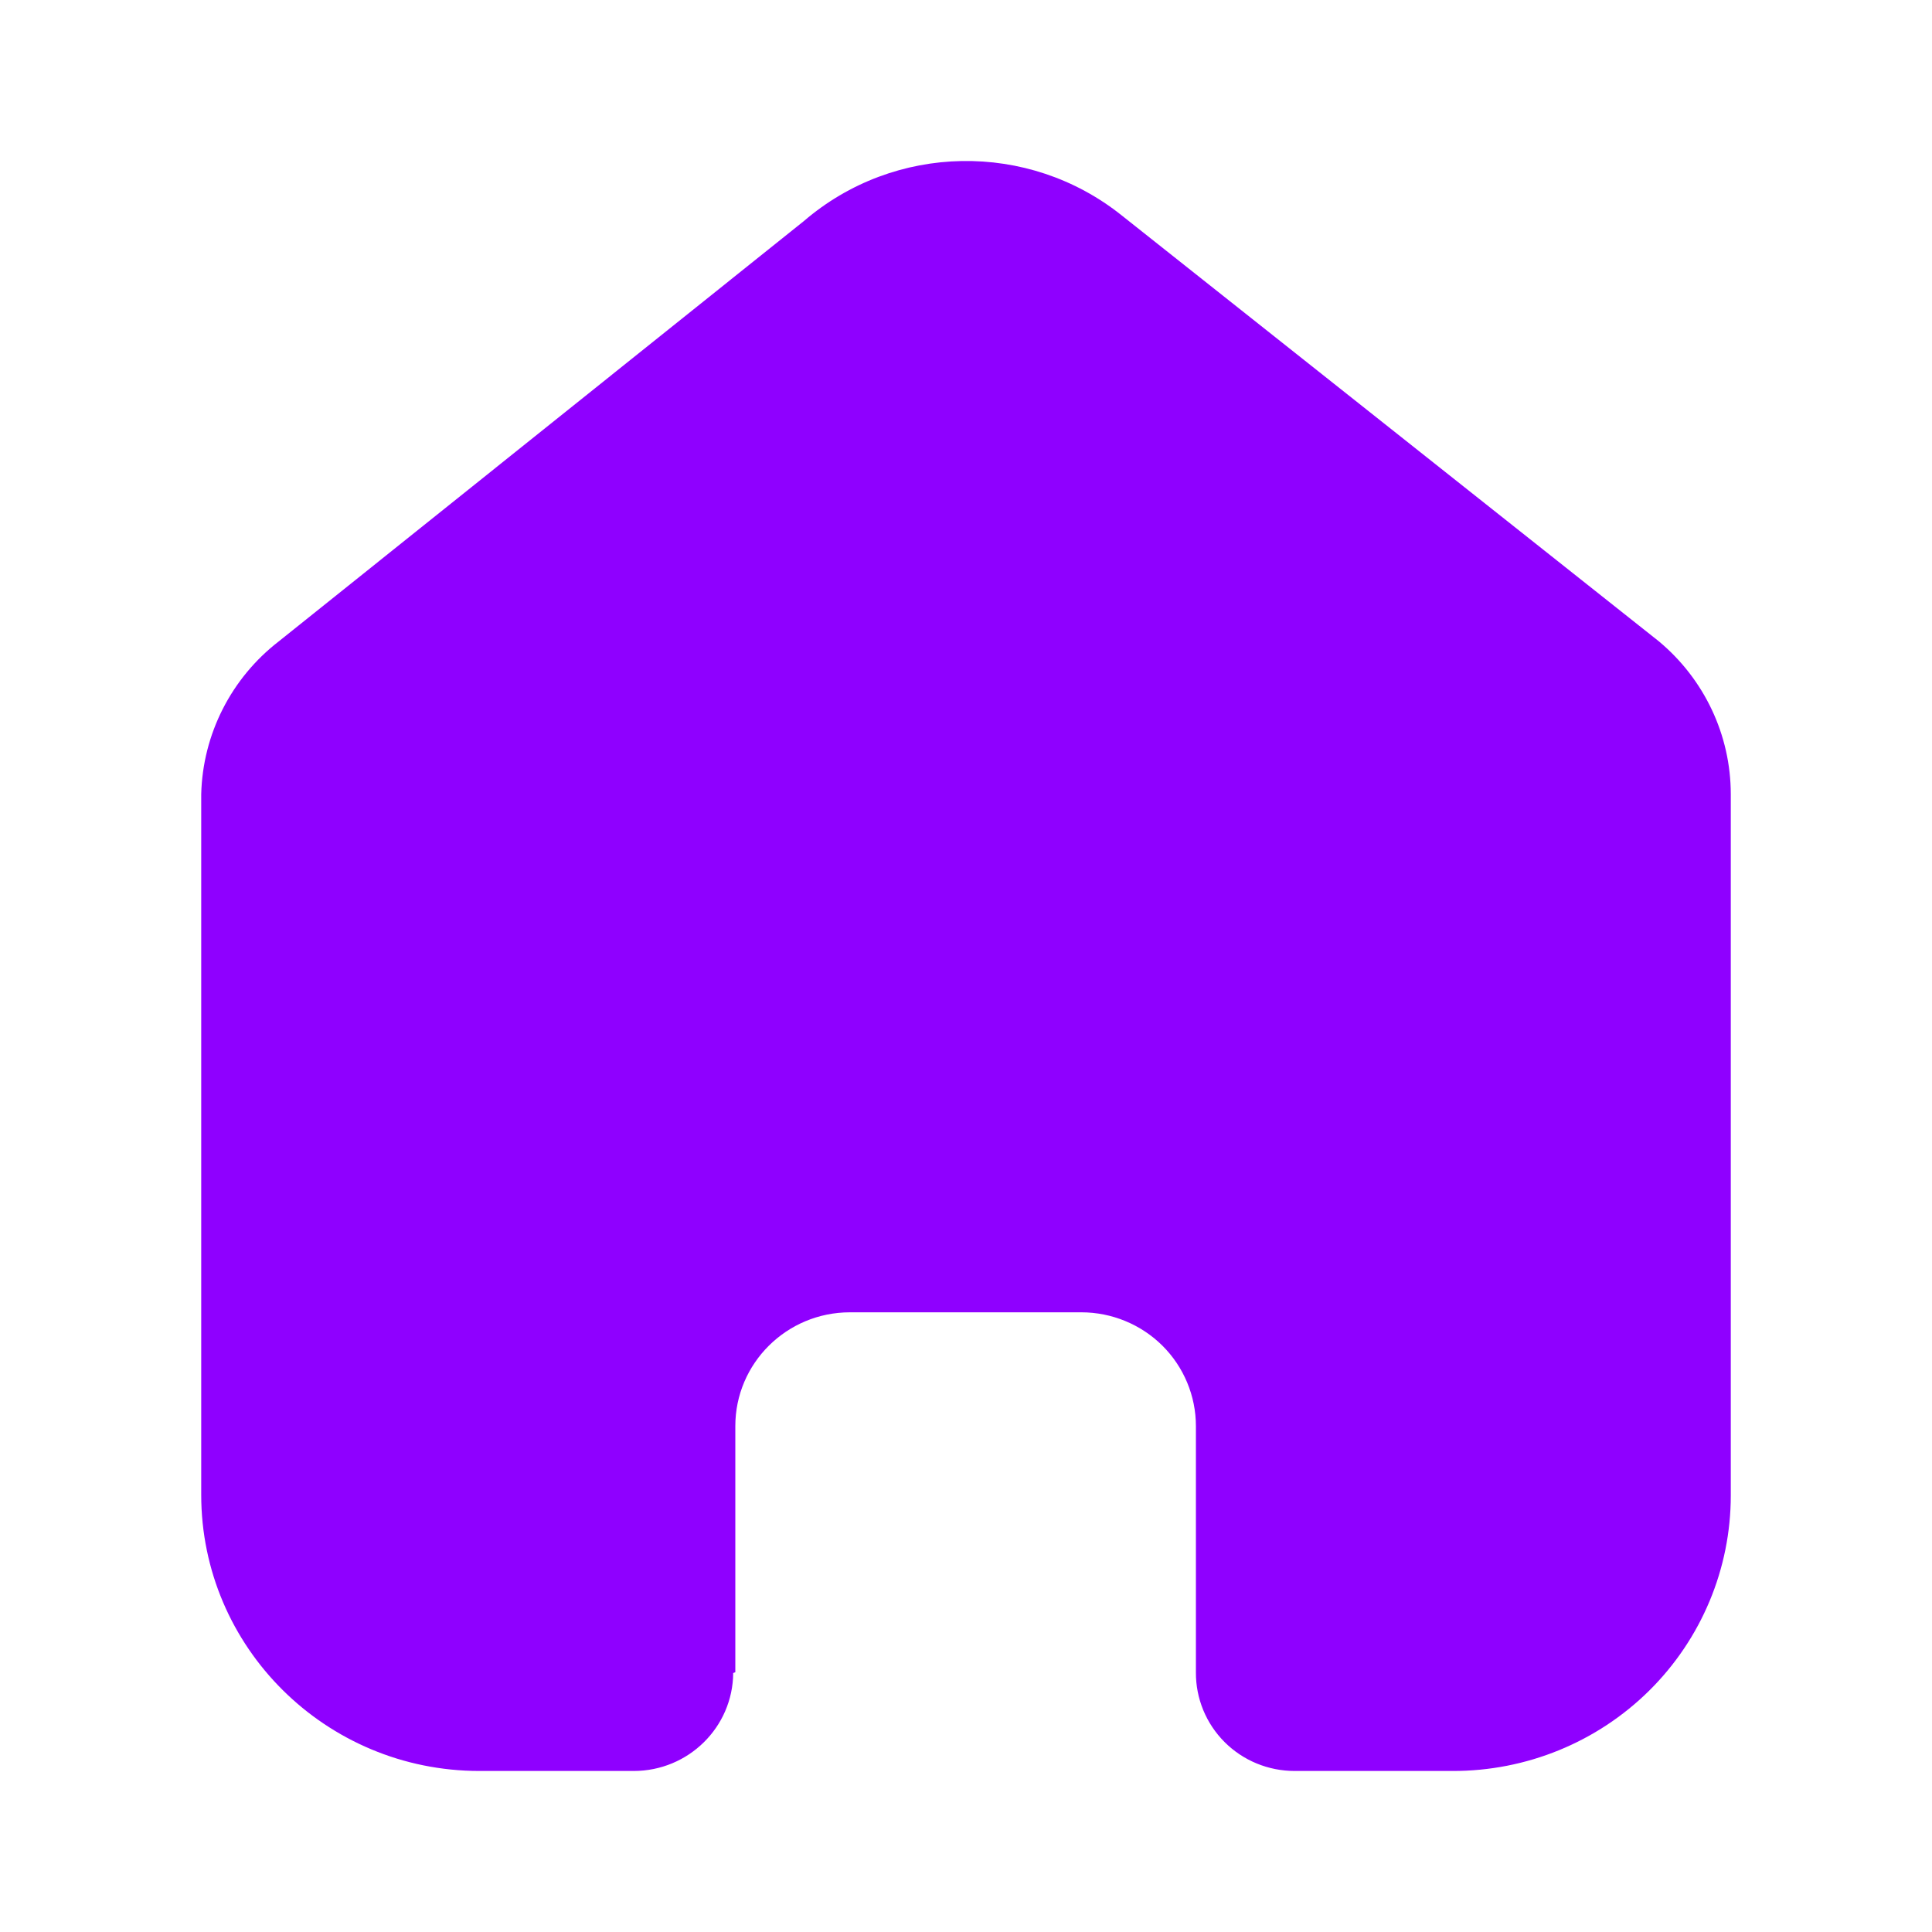 <svg width="20" height="20" viewBox="0 0 20 20" fill="none" xmlns="http://www.w3.org/2000/svg">
<path d="M7.612 17.311V14.763C7.612 14.113 8.143 13.585 8.799 13.585H11.194C11.508 13.585 11.81 13.709 12.033 13.93C12.255 14.151 12.38 14.451 12.38 14.763V17.311C12.378 17.582 12.485 17.842 12.677 18.034C12.869 18.226 13.13 18.333 13.402 18.333H15.036C15.8 18.335 16.532 18.036 17.073 17.501C17.613 16.966 17.917 16.239 17.917 15.482V8.222C17.917 7.61 17.643 7.03 17.17 6.637L11.612 2.23C10.645 1.457 9.259 1.482 8.321 2.289L2.889 6.637C2.394 7.018 2.098 7.601 2.083 8.222V15.474C2.083 17.053 3.373 18.333 4.963 18.333H6.56C7.126 18.333 7.586 17.88 7.59 17.319L7.612 17.311Z" fill="#8F00FF"/>
</svg>
